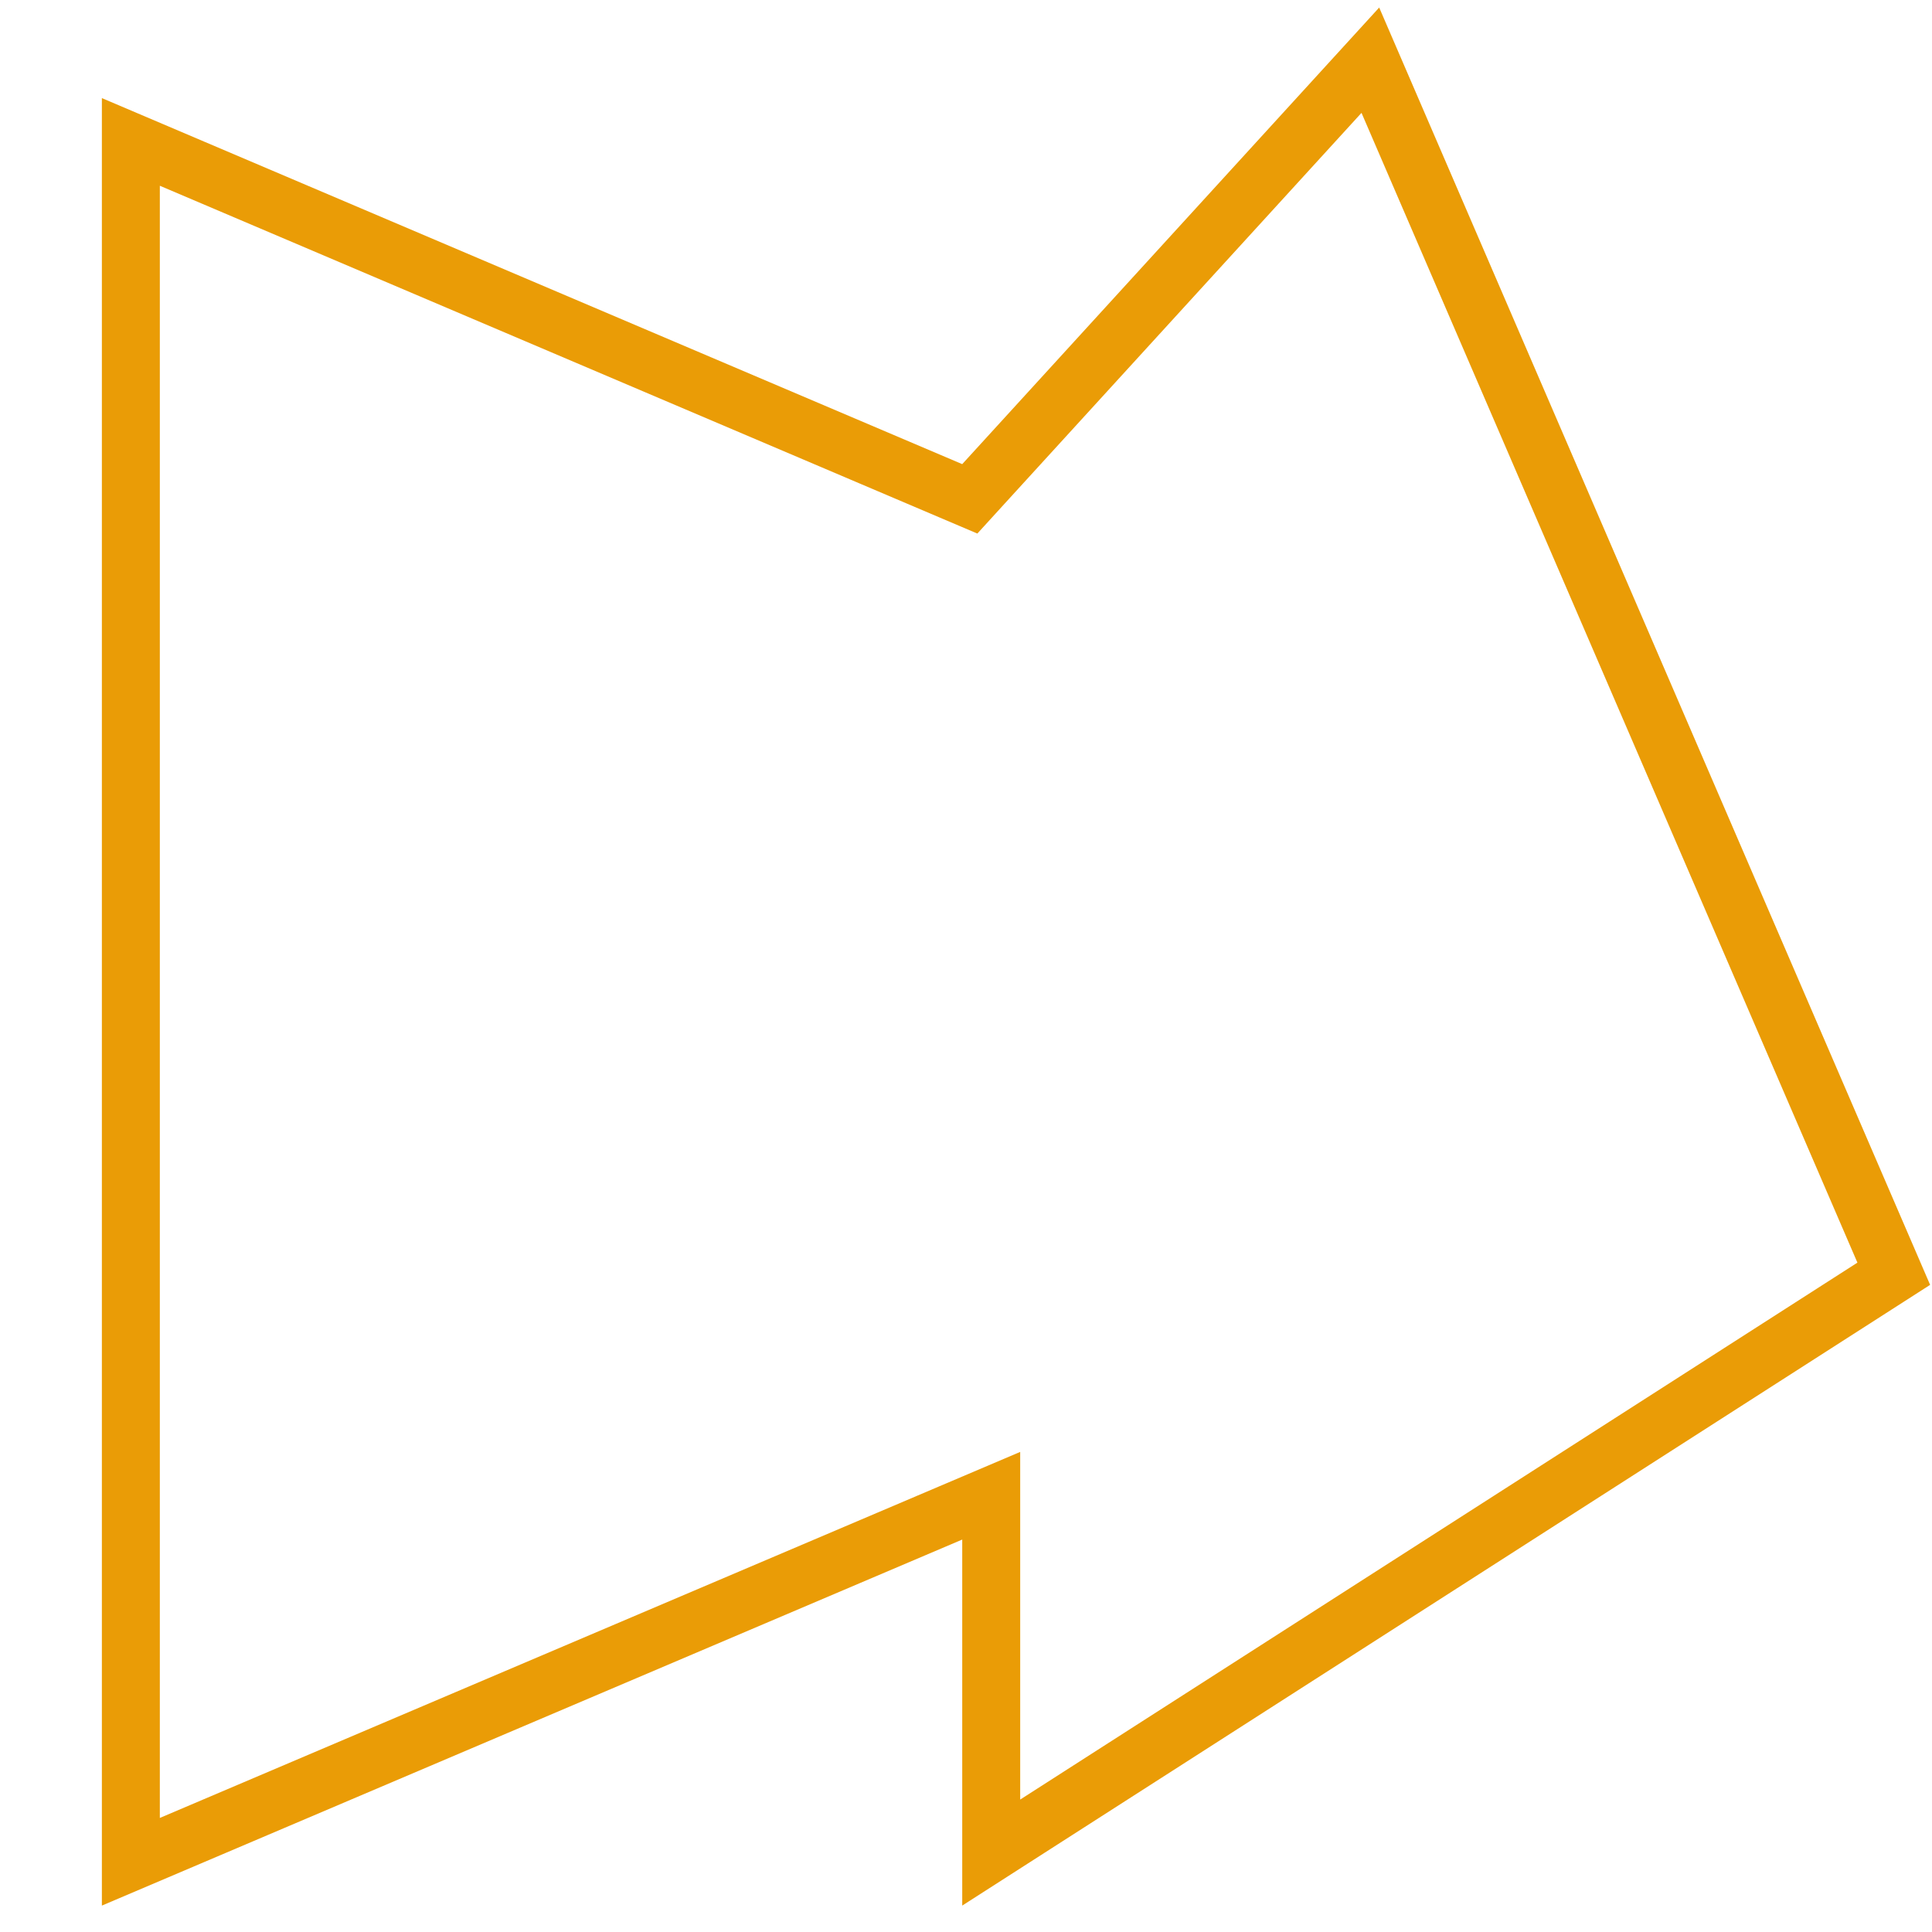 <svg width="100" height="100" viewBox="0 0 100 100" fill="none" xmlns="http://www.w3.org/2000/svg">
<path d="M51.305 95.889V79.688V77.419L49.218 78.307L6.773 96.365V7.346L49.218 25.404L50.196 25.82L50.912 25.035L70.929 3.116L98.021 65.929L51.305 95.889Z" stroke="#EA9C06" stroke-width="3"/>
</svg>

